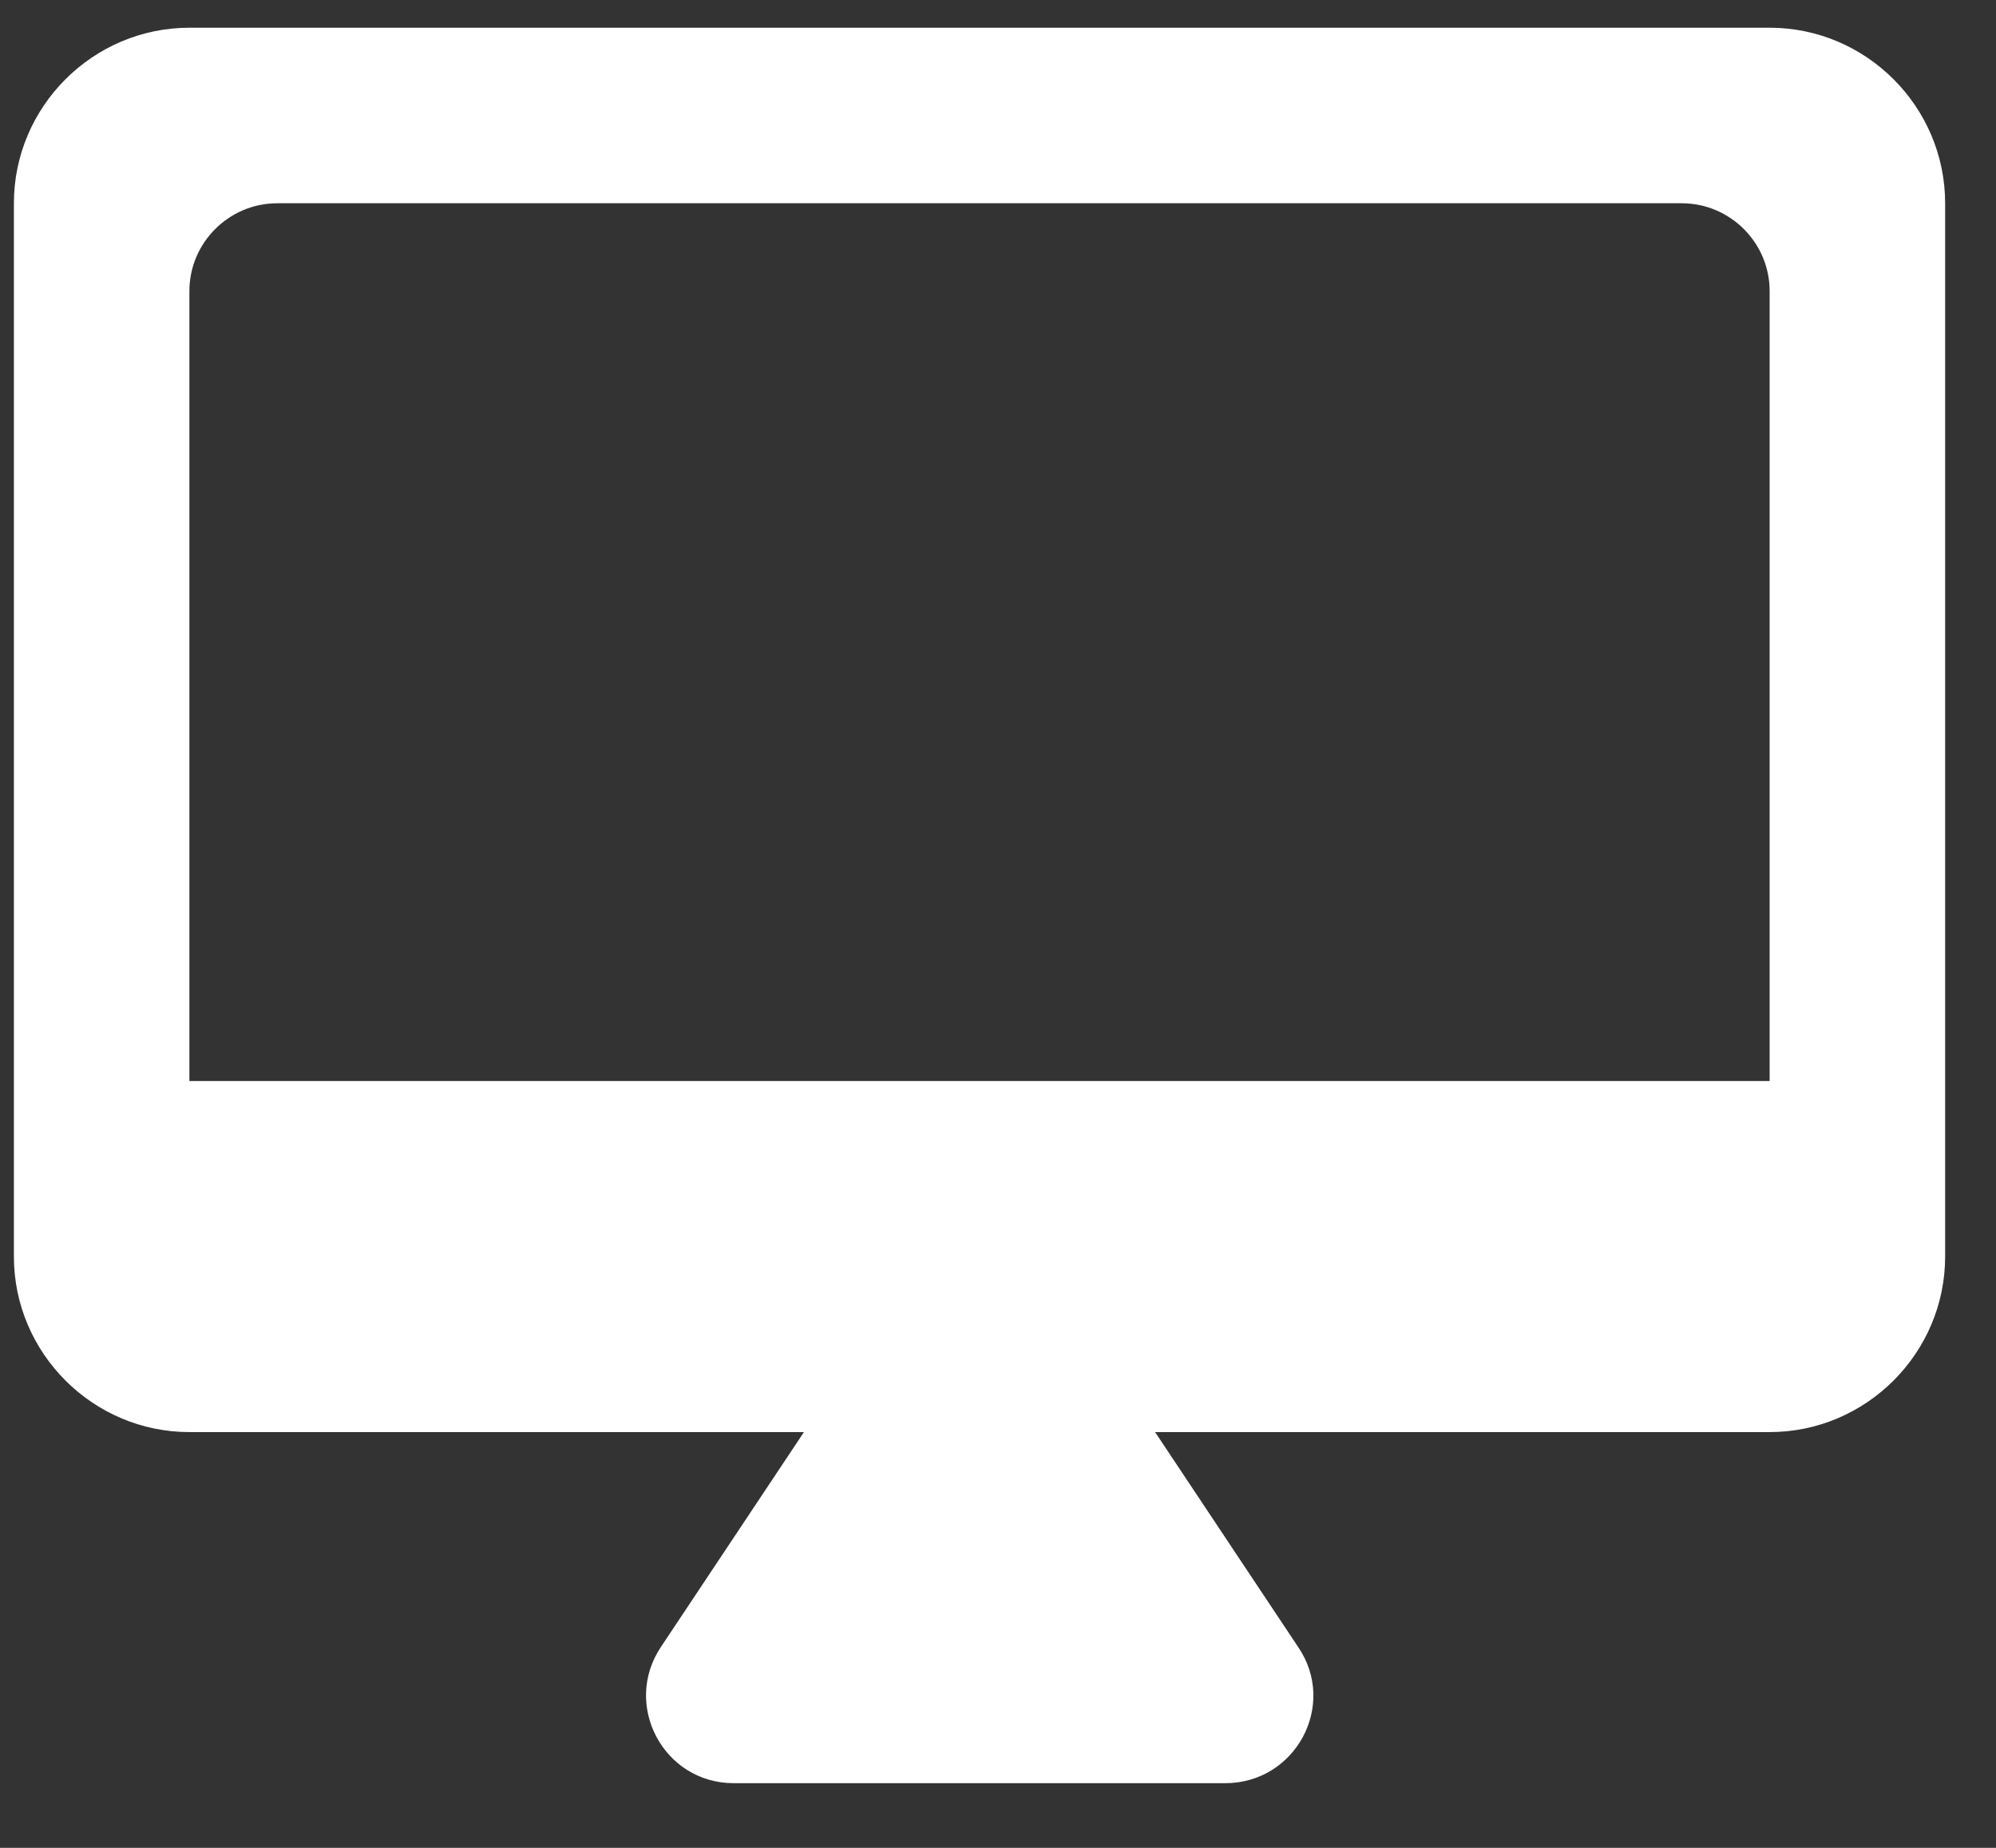 <svg width="27" height="25" viewBox="0 0 27 25" fill="none" xmlns="http://www.w3.org/2000/svg">
<rect x="0" y="0" width="27" height="25" fill="#333333" stroke="none"/>
<path d="M23.938 0.375H2.562C1.256 0.375 0.188 1.444 0.188 2.75V17C0.188 18.306 1.256 19.375 2.562 19.375H10.875L8.939 22.284C8.417 23.068 8.975 24.125 9.925 24.125H16.575C17.525 24.125 18.095 23.068 17.561 22.284L15.625 19.375H23.938C25.244 19.375 26.312 18.306 26.312 17V2.75C26.312 1.444 25.244 0.375 23.938 0.375ZM23.938 14.625H2.562V3.938C2.562 3.284 3.097 2.75 3.75 2.75H22.75C23.403 2.75 23.938 3.284 23.938 3.938V14.625Z" fill="white"/>
</svg>
